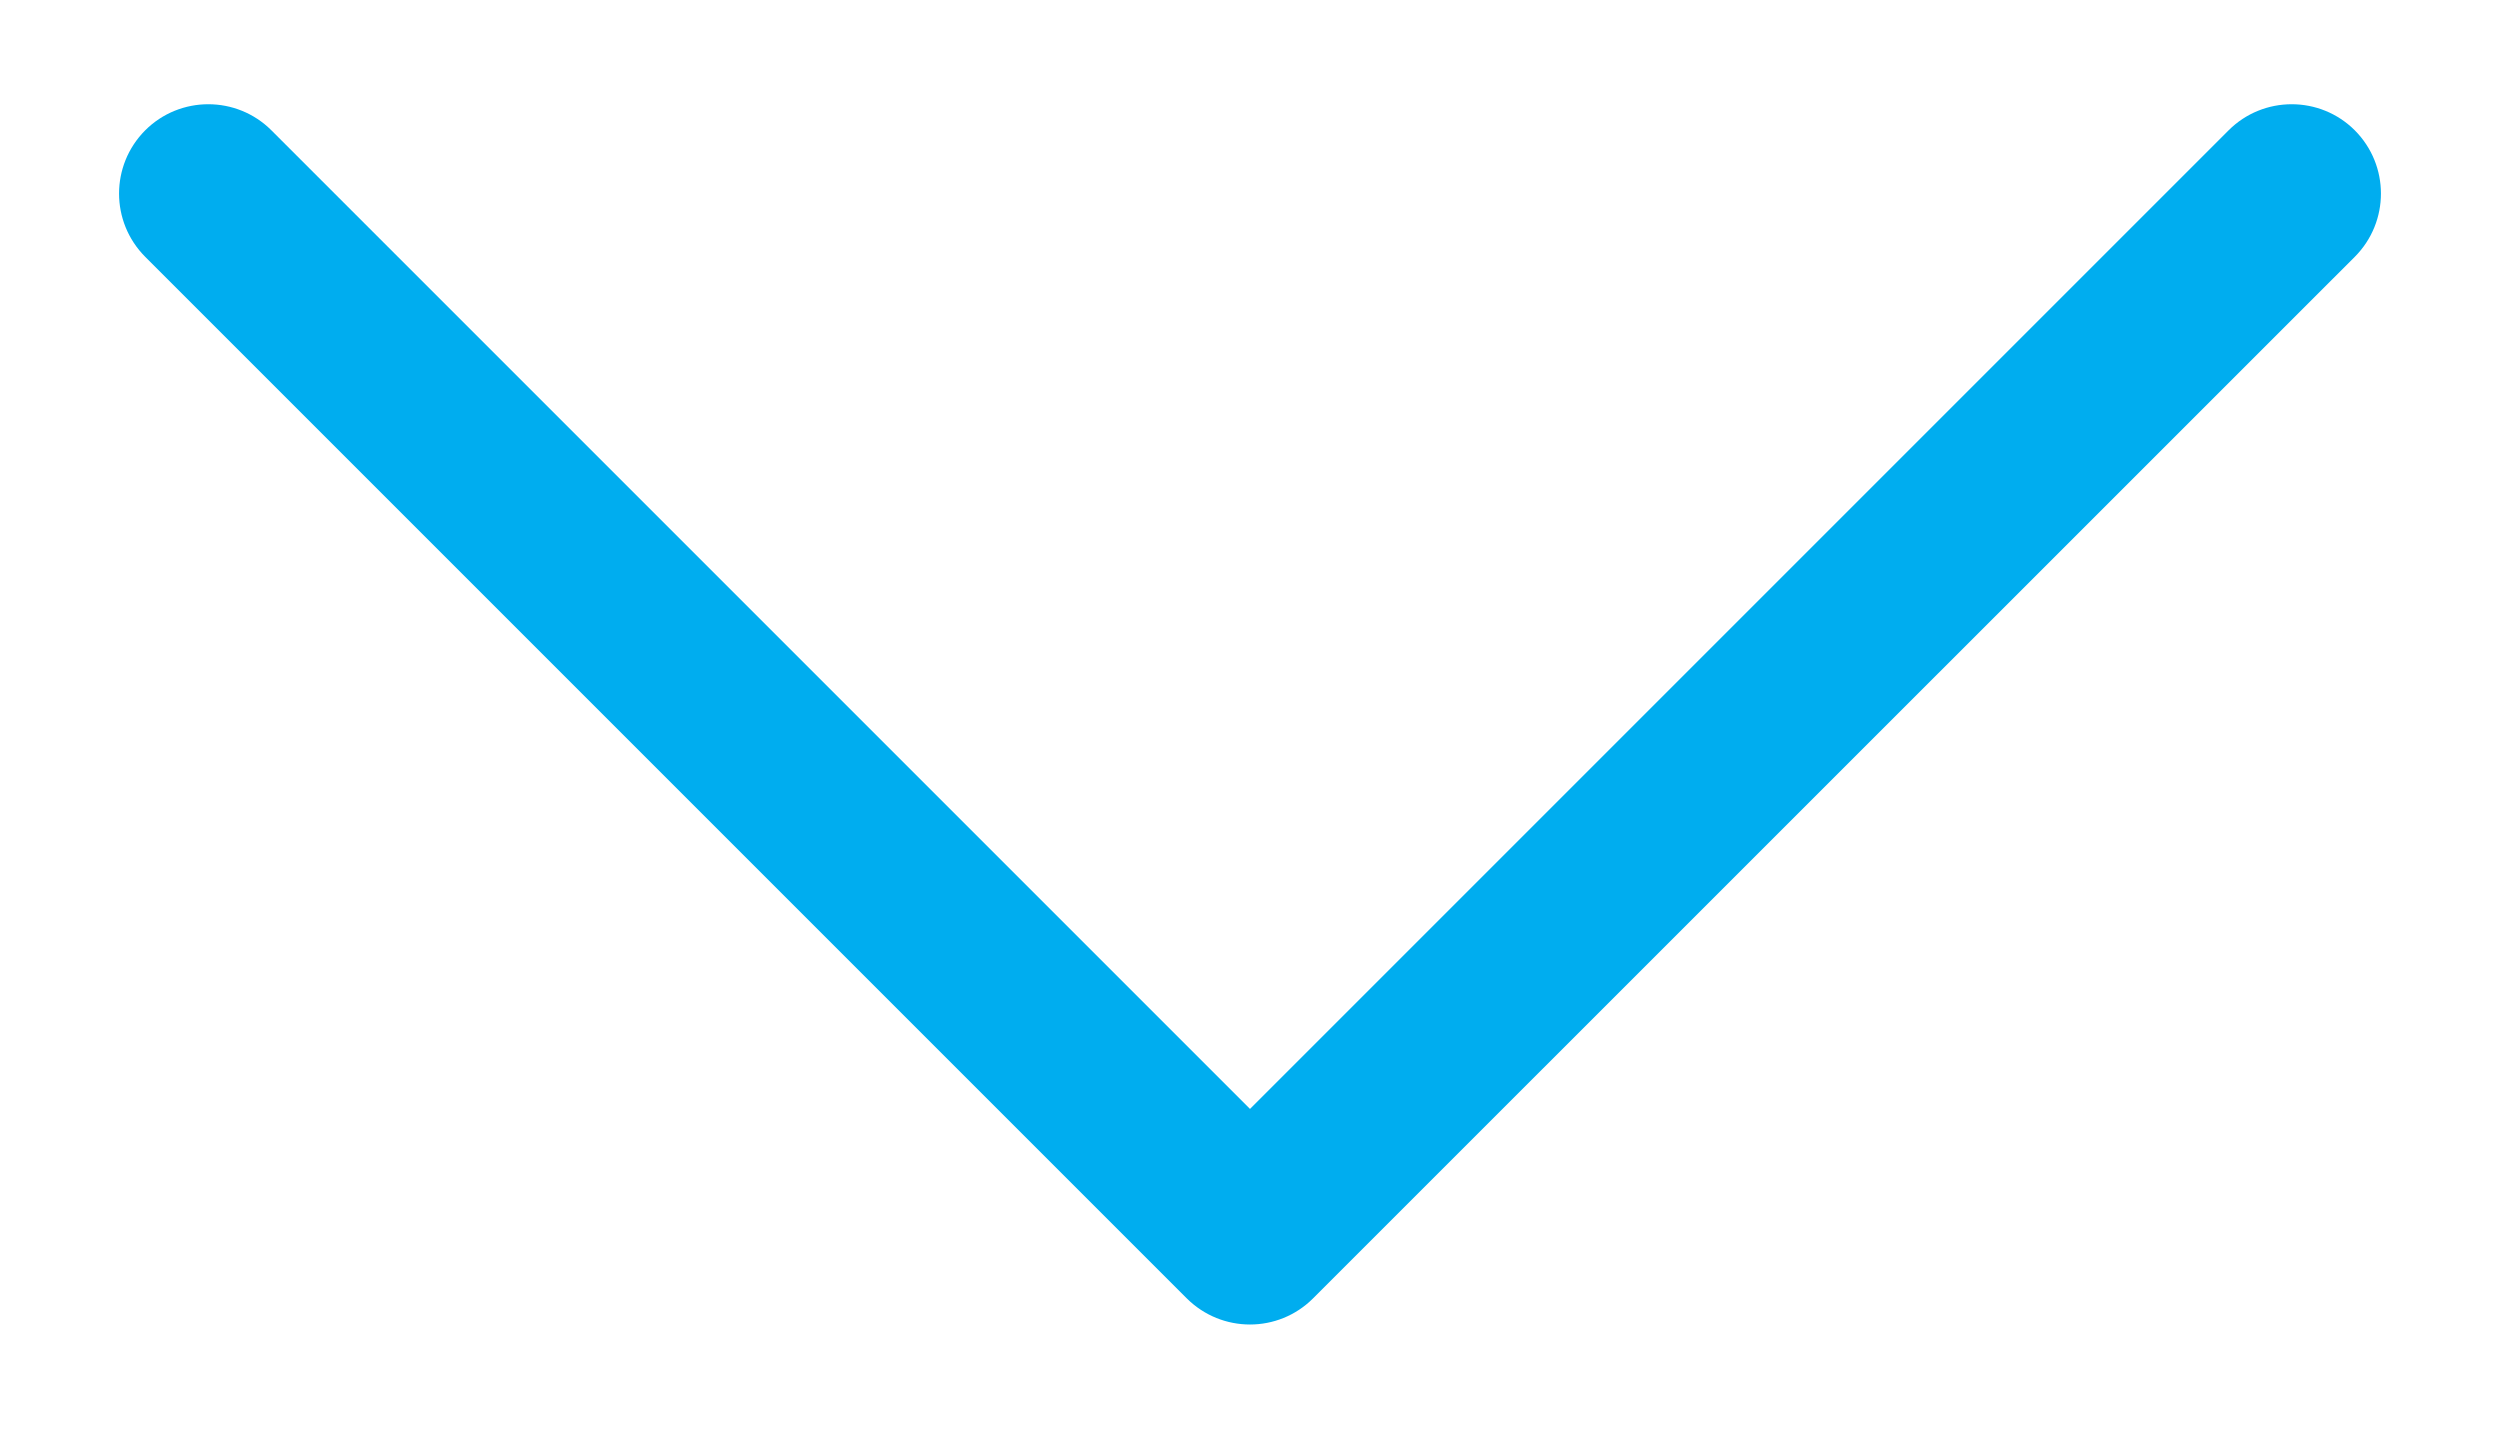 <svg width="14" height="8" viewBox="0 0 14 8" xmlns="http://www.w3.org/2000/svg">
<path fill-rule="evenodd" fill="#00ADEF" clip-rule="evenodd" d="M0.813 0.73C1.008 0.535 1.325 0.535 1.52 0.73L7 6.21L12.48 0.73C12.675 0.535 12.992 0.535 13.187 0.73C13.382 0.926 13.382 1.242 13.187 1.438L7.353 7.271C7.158 7.466 6.842 7.466 6.646 7.271L0.813 1.438C0.618 1.242 0.618 0.926 0.813 0.73Z" />
</svg>

